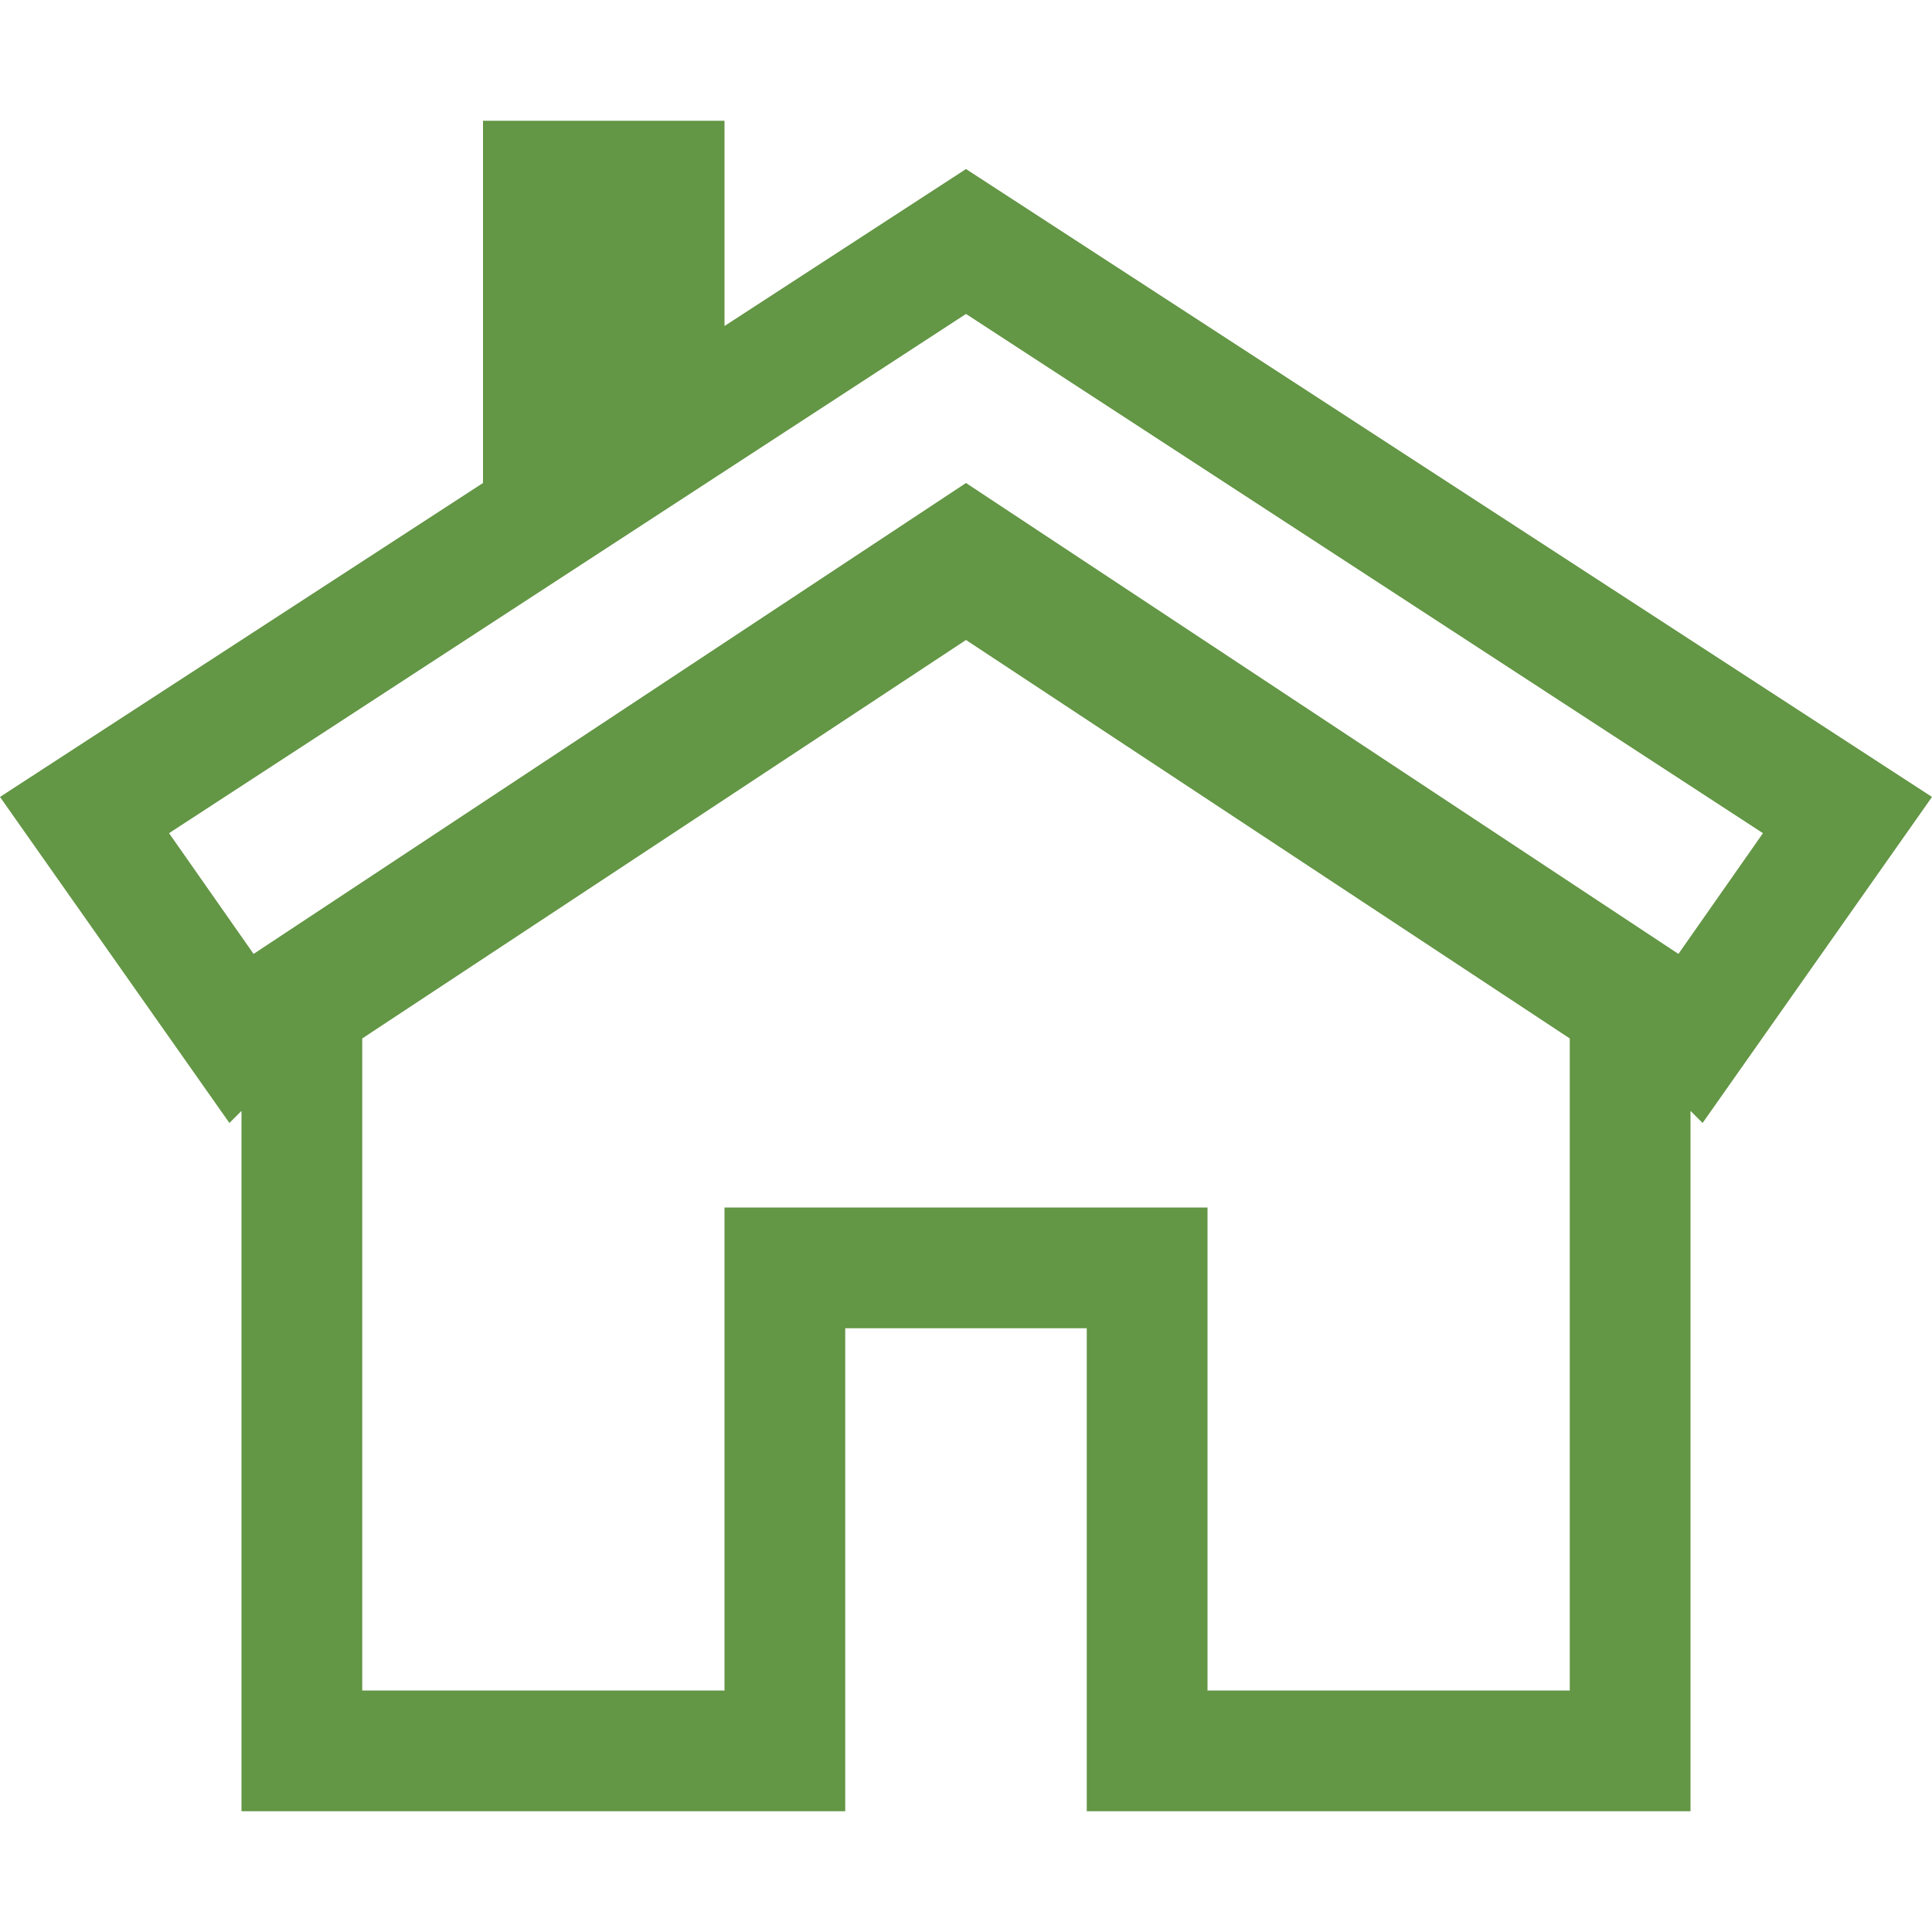 <svg width="99" height="99" viewBox="0 0 99 99" fill="none" xmlns="http://www.w3.org/2000/svg">
<path d="M99 40.837L49.5 8.662L37.125 16.706V6.188H24.75V24.75L0 40.837L11.756 57.544L12.375 56.925V92.812H43.312V68.062H55.688V92.812H86.625V56.925L87.244 57.544L99 40.837ZM8.662 42.694L49.5 16.087L90.338 42.694L86.006 48.881L49.5 24.75L12.994 48.881L8.662 42.694ZM80.438 86.625H61.875V61.875H37.125V86.625H18.562V53.212L49.5 32.794L80.438 53.212V86.625Z" fill="#639645"/>
</svg>

